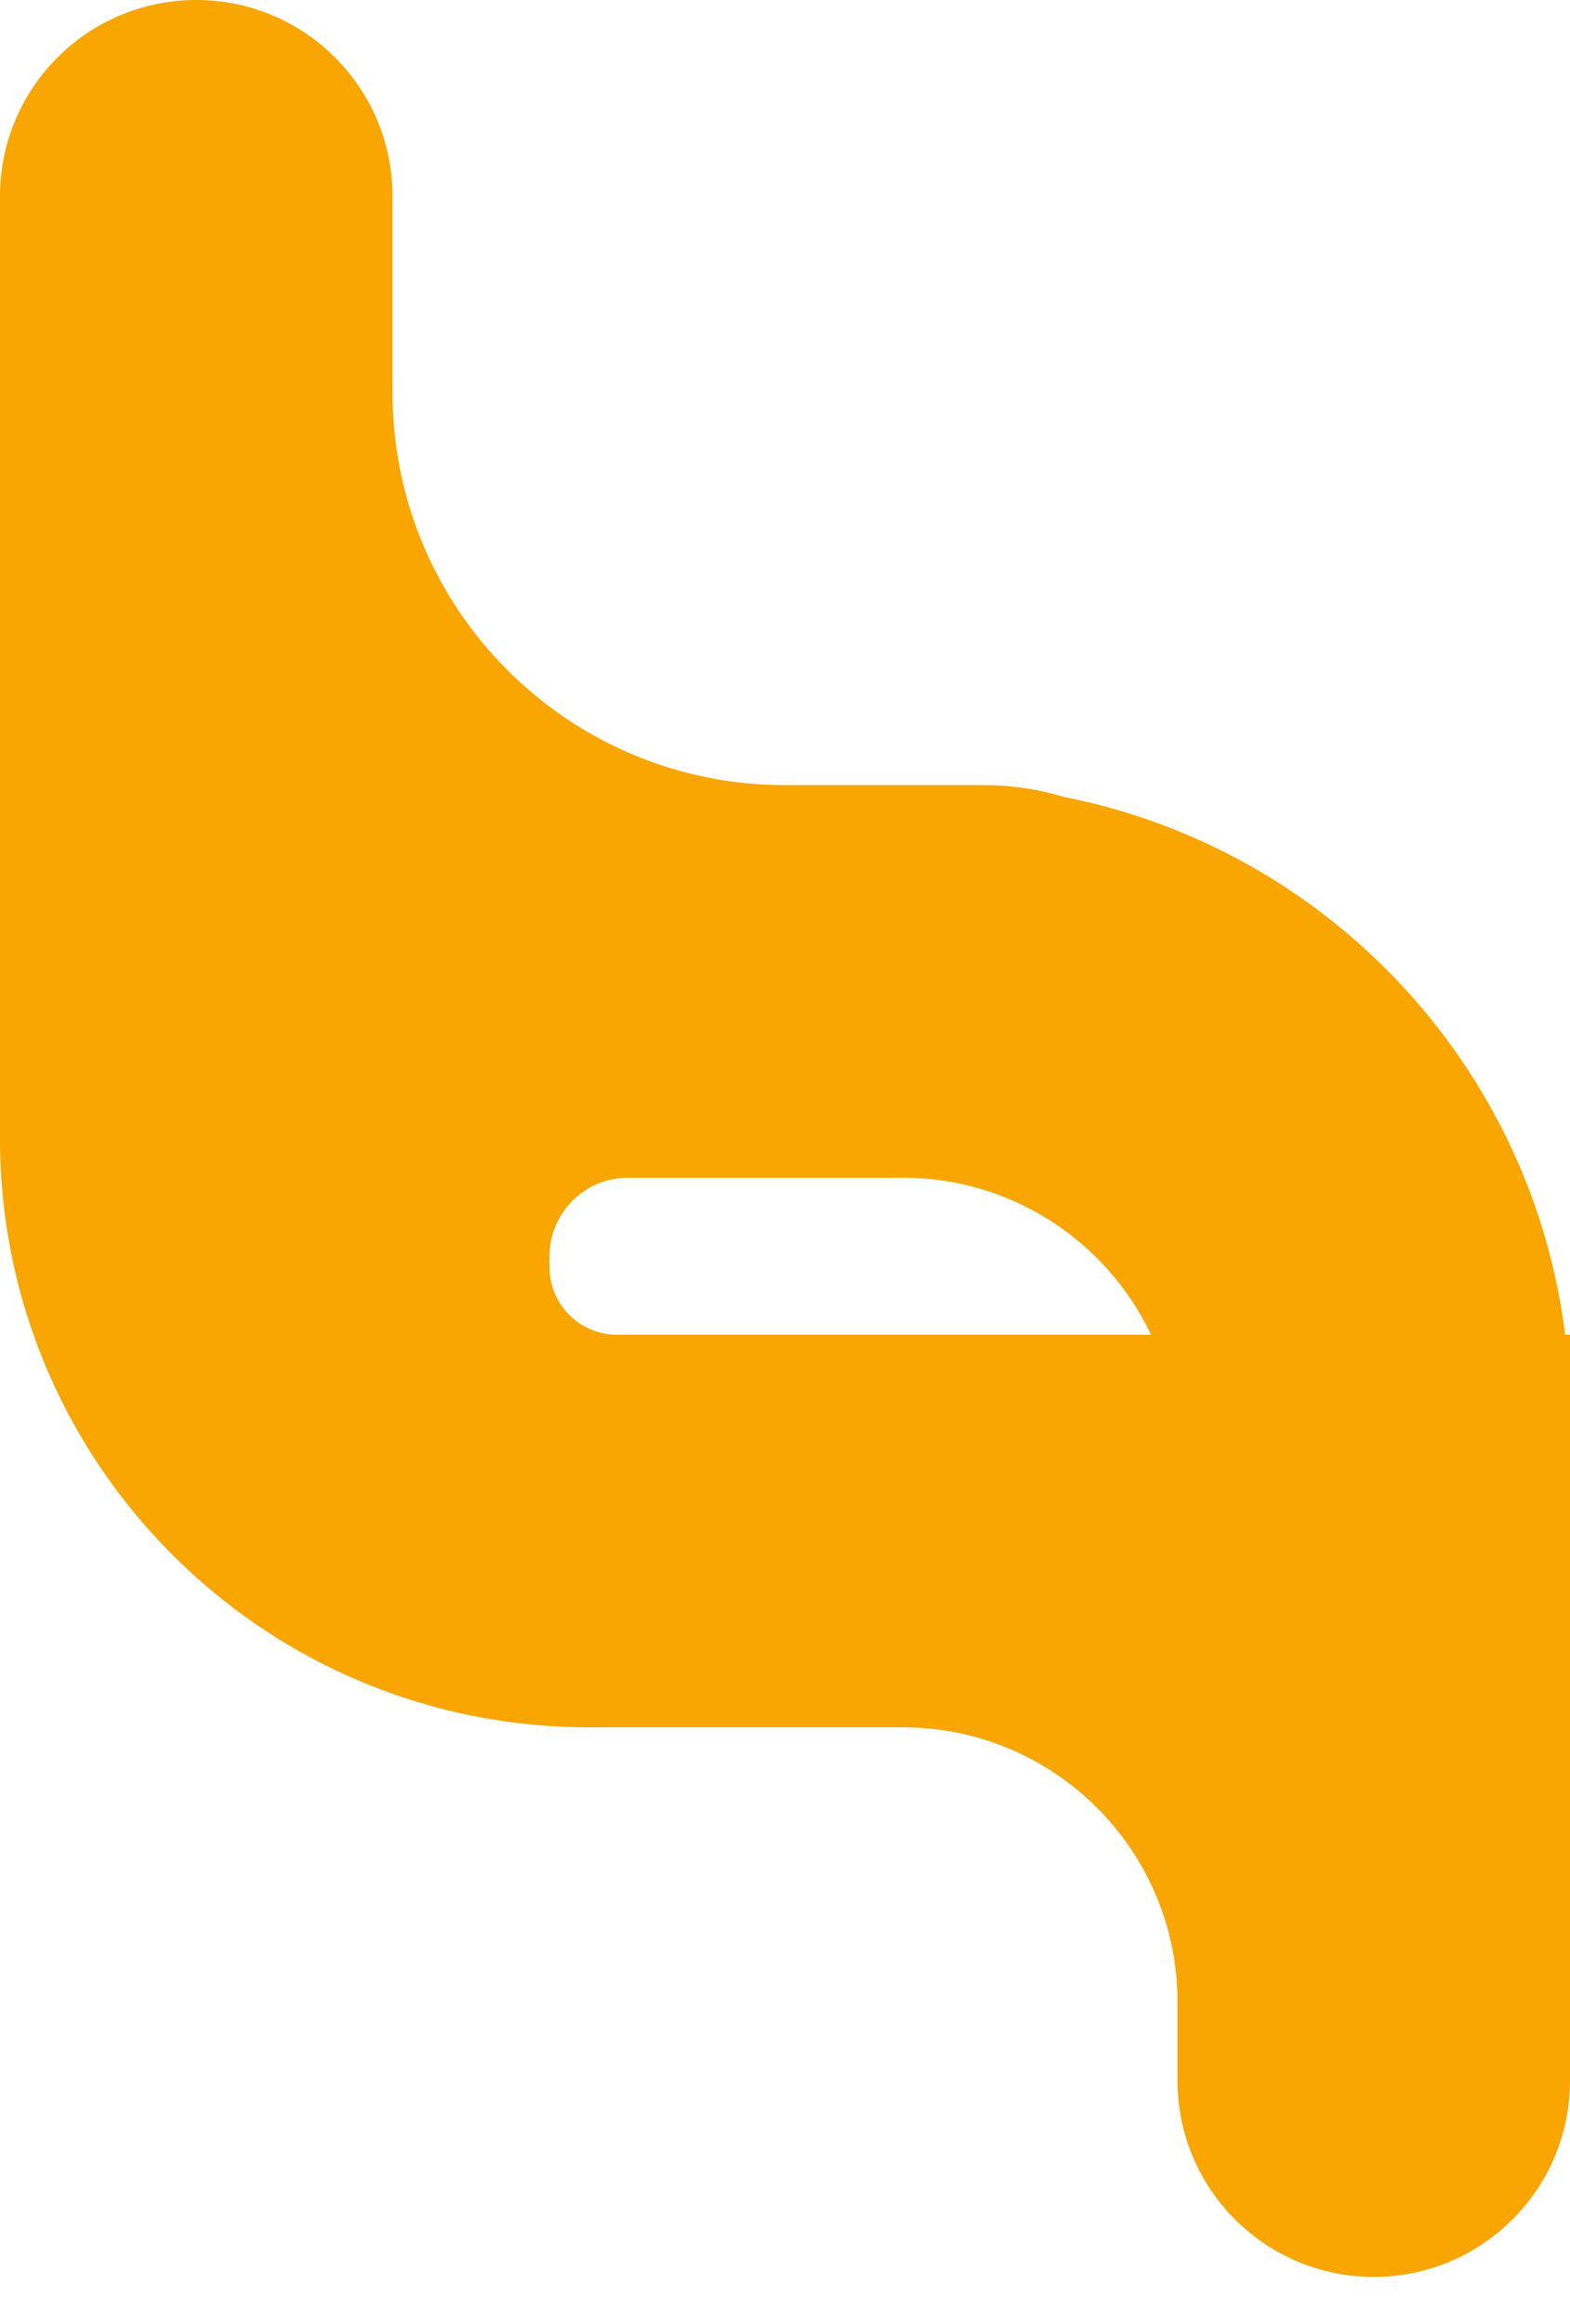 <svg width="25" height="37" viewBox="0 0 25 37" fill="none" xmlns="http://www.w3.org/2000/svg">
<path fill-rule="evenodd" clip-rule="evenodd" d="M8.75 20C8.75 19.31 9.31 18.75 10 18.75H12.5H14.375C16.12 18.75 17.627 19.772 18.329 21.25H15.681H15.678H15H14.378C14.377 21.25 14.376 21.25 14.375 21.25H9.825C9.232 21.25 8.75 20.768 8.75 20.174C8.75 20.147 8.749 20.119 8.747 20.092C8.749 20.061 8.75 20.031 8.75 20ZM25 22.443V21.25H24.923C24.387 16.958 21.132 13.511 16.937 12.687C16.53 12.564 16.106 12.5 15.678 12.5L15 12.5L12.5 12.5C9.048 12.5 6.25 9.702 6.25 6.25L6.25 3.125C6.25 1.399 4.851 0 3.125 0C1.399 0 3.56346e-05 1.399 3.55591e-05 3.125L3.53133e-05 8.75H1.43051e-05V11.866C4.95283e-06 11.869 2.73334e-07 11.872 2.73196e-07 11.875L0 18.125C-7.07259e-08 19.743 0.41 21.265 1.132 22.594C2.719 25.516 5.815 27.5 9.375 27.5C9.375 27.5 9.375 27.5 9.375 27.5H10.378H12.5H12.5H14.375C16.791 27.5 18.75 29.459 18.75 31.875V33.125C18.75 34.851 20.149 36.25 21.875 36.25C23.601 36.25 25 34.851 25 33.125V24.407C25 24.396 25 24.386 25 24.375V22.5C25 22.481 25 22.462 25 22.443Z" fill="#F9A502"/>
</svg>
